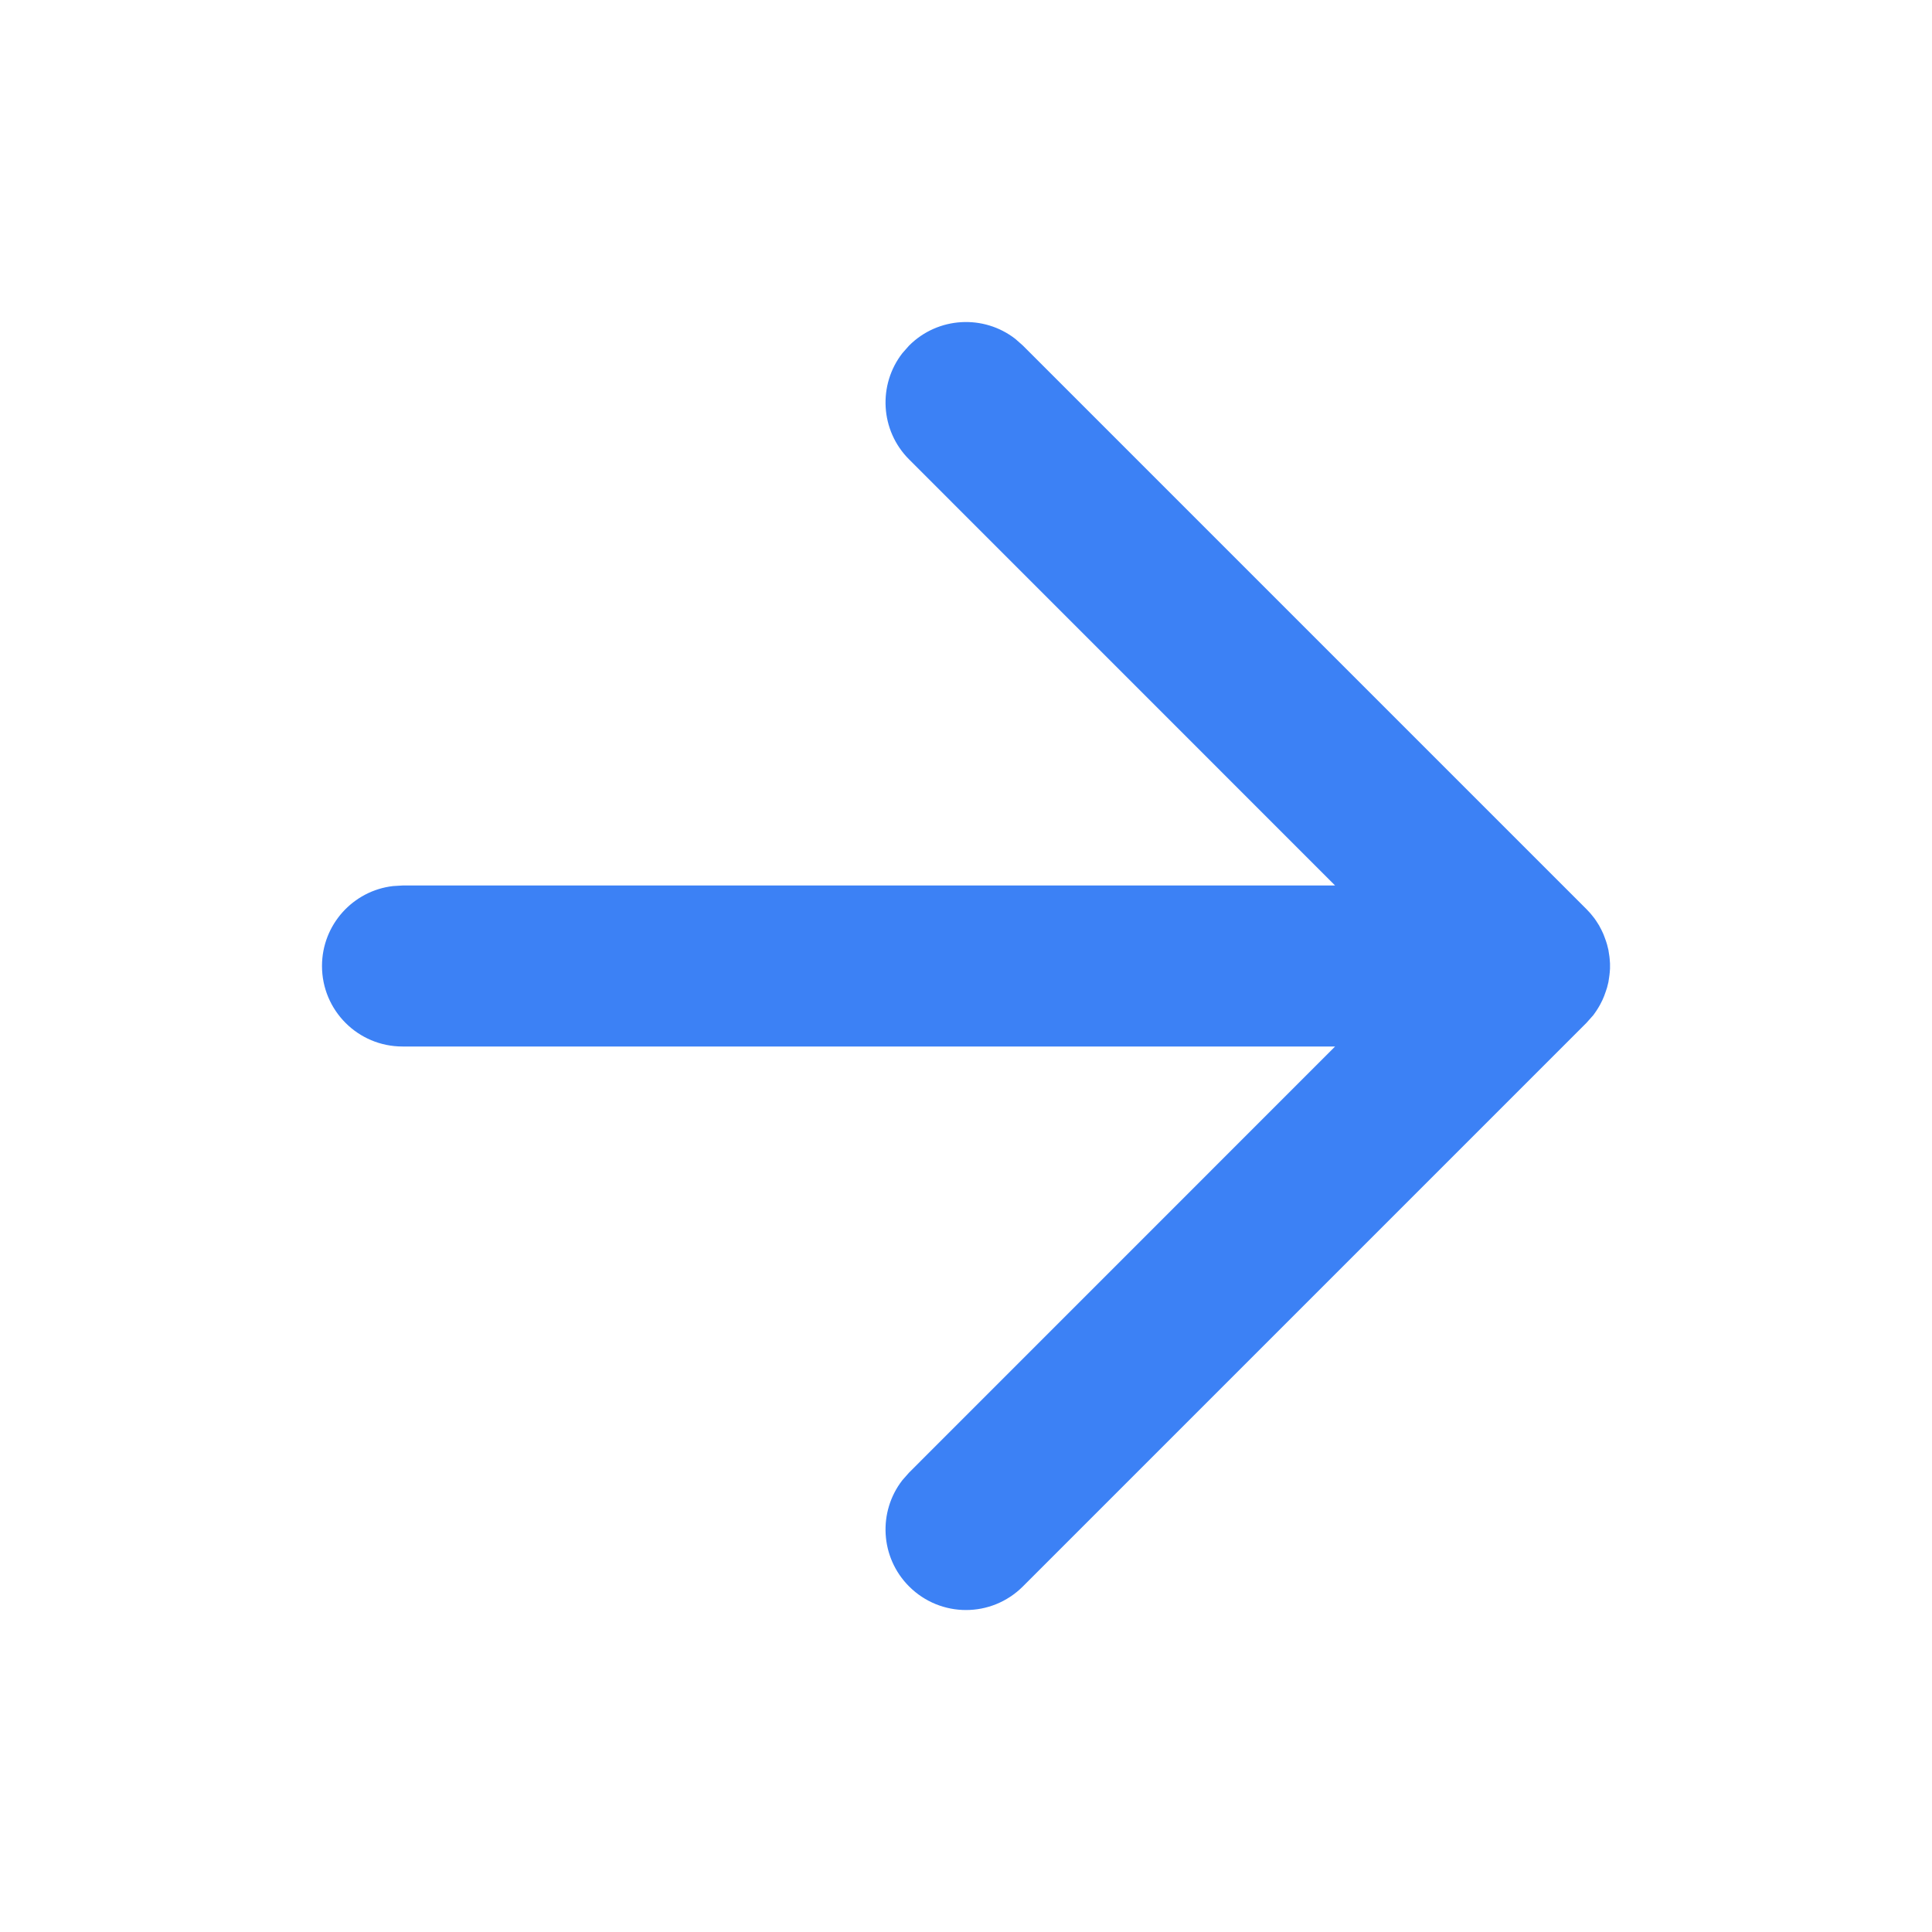<?xml version="1.0" encoding="utf-8"?>
<!-- Generator: Adobe Illustrator 16.0.0, SVG Export Plug-In . SVG Version: 6.00 Build 0)  -->
<!DOCTYPE svg PUBLIC "-//W3C//DTD SVG 1.1//EN" "http://www.w3.org/Graphics/SVG/1.1/DTD/svg11.dtd">
<svg version="1.1" id="Layer_1" xmlns="http://www.w3.org/2000/svg" xmlns:xlink="http://www.w3.org/1999/xlink" x="0px" y="0px"
	 width="24px" height="24px" viewBox="0 0 24 24" enable-background="new 0 0 24 24" xml:space="preserve">
<path fill="#3C81F5" d="M12.613,4.21l0.094,0.083l7,7c0.028,0.028,0.055,0.059,0.08,0.09l-0.08-0.09
	c0.035,0.035,0.068,0.073,0.097,0.112c0.018,0.024,0.034,0.049,0.05,0.075c0.008,0.012,0.016,0.024,0.021,0.037
	c0.012,0.02,0.021,0.04,0.031,0.061c0.008,0.017,0.016,0.034,0.022,0.052c0.008,0.02,0.015,0.039,0.022,0.06
	c0.004,0.015,0.009,0.03,0.014,0.045c0.006,0.021,0.011,0.043,0.016,0.065c0.003,0.017,0.006,0.035,0.008,0.052
	c0.004,0.02,0.006,0.041,0.008,0.062c0.002,0.019,0.003,0.037,0.004,0.055c0,0.01,0,0.021,0,0.032v0.033
	c-0.001,0.018-0.002,0.035-0.004,0.052L20,12c0,0.051-0.004,0.101-0.012,0.149c-0.002,0.017-0.005,0.035-0.008,0.052
	c-0.005,0.022-0.01,0.044-0.016,0.065c-0.005,0.016-0.01,0.031-0.015,0.046c-0.007,0.02-0.014,0.04-0.021,0.059
	c-0.007,0.018-0.015,0.035-0.022,0.052c-0.01,0.021-0.02,0.041-0.031,0.061c-0.006,0.012-0.014,0.024-0.021,0.036
	c-0.016,0.026-0.032,0.051-0.05,0.075c-0.005,0.006-0.009,0.012-0.013,0.018c-0.006,0.006-0.008,0.01-0.011,0.012l-0.073,0.082l-7,7
	c-0.391,0.391-1.023,0.391-1.414,0c-0.36-0.36-0.388-0.928-0.083-1.32l0.083-0.094L16.585,13H5c-0.552,0-1-0.447-1-1
	c0-0.513,0.386-0.936,0.883-0.993L5,11h11.585l-5.292-5.293c-0.36-0.36-0.388-0.928-0.083-1.32l0.083-0.094
	C11.653,3.933,12.221,3.905,12.613,4.21z"/>
</svg>
